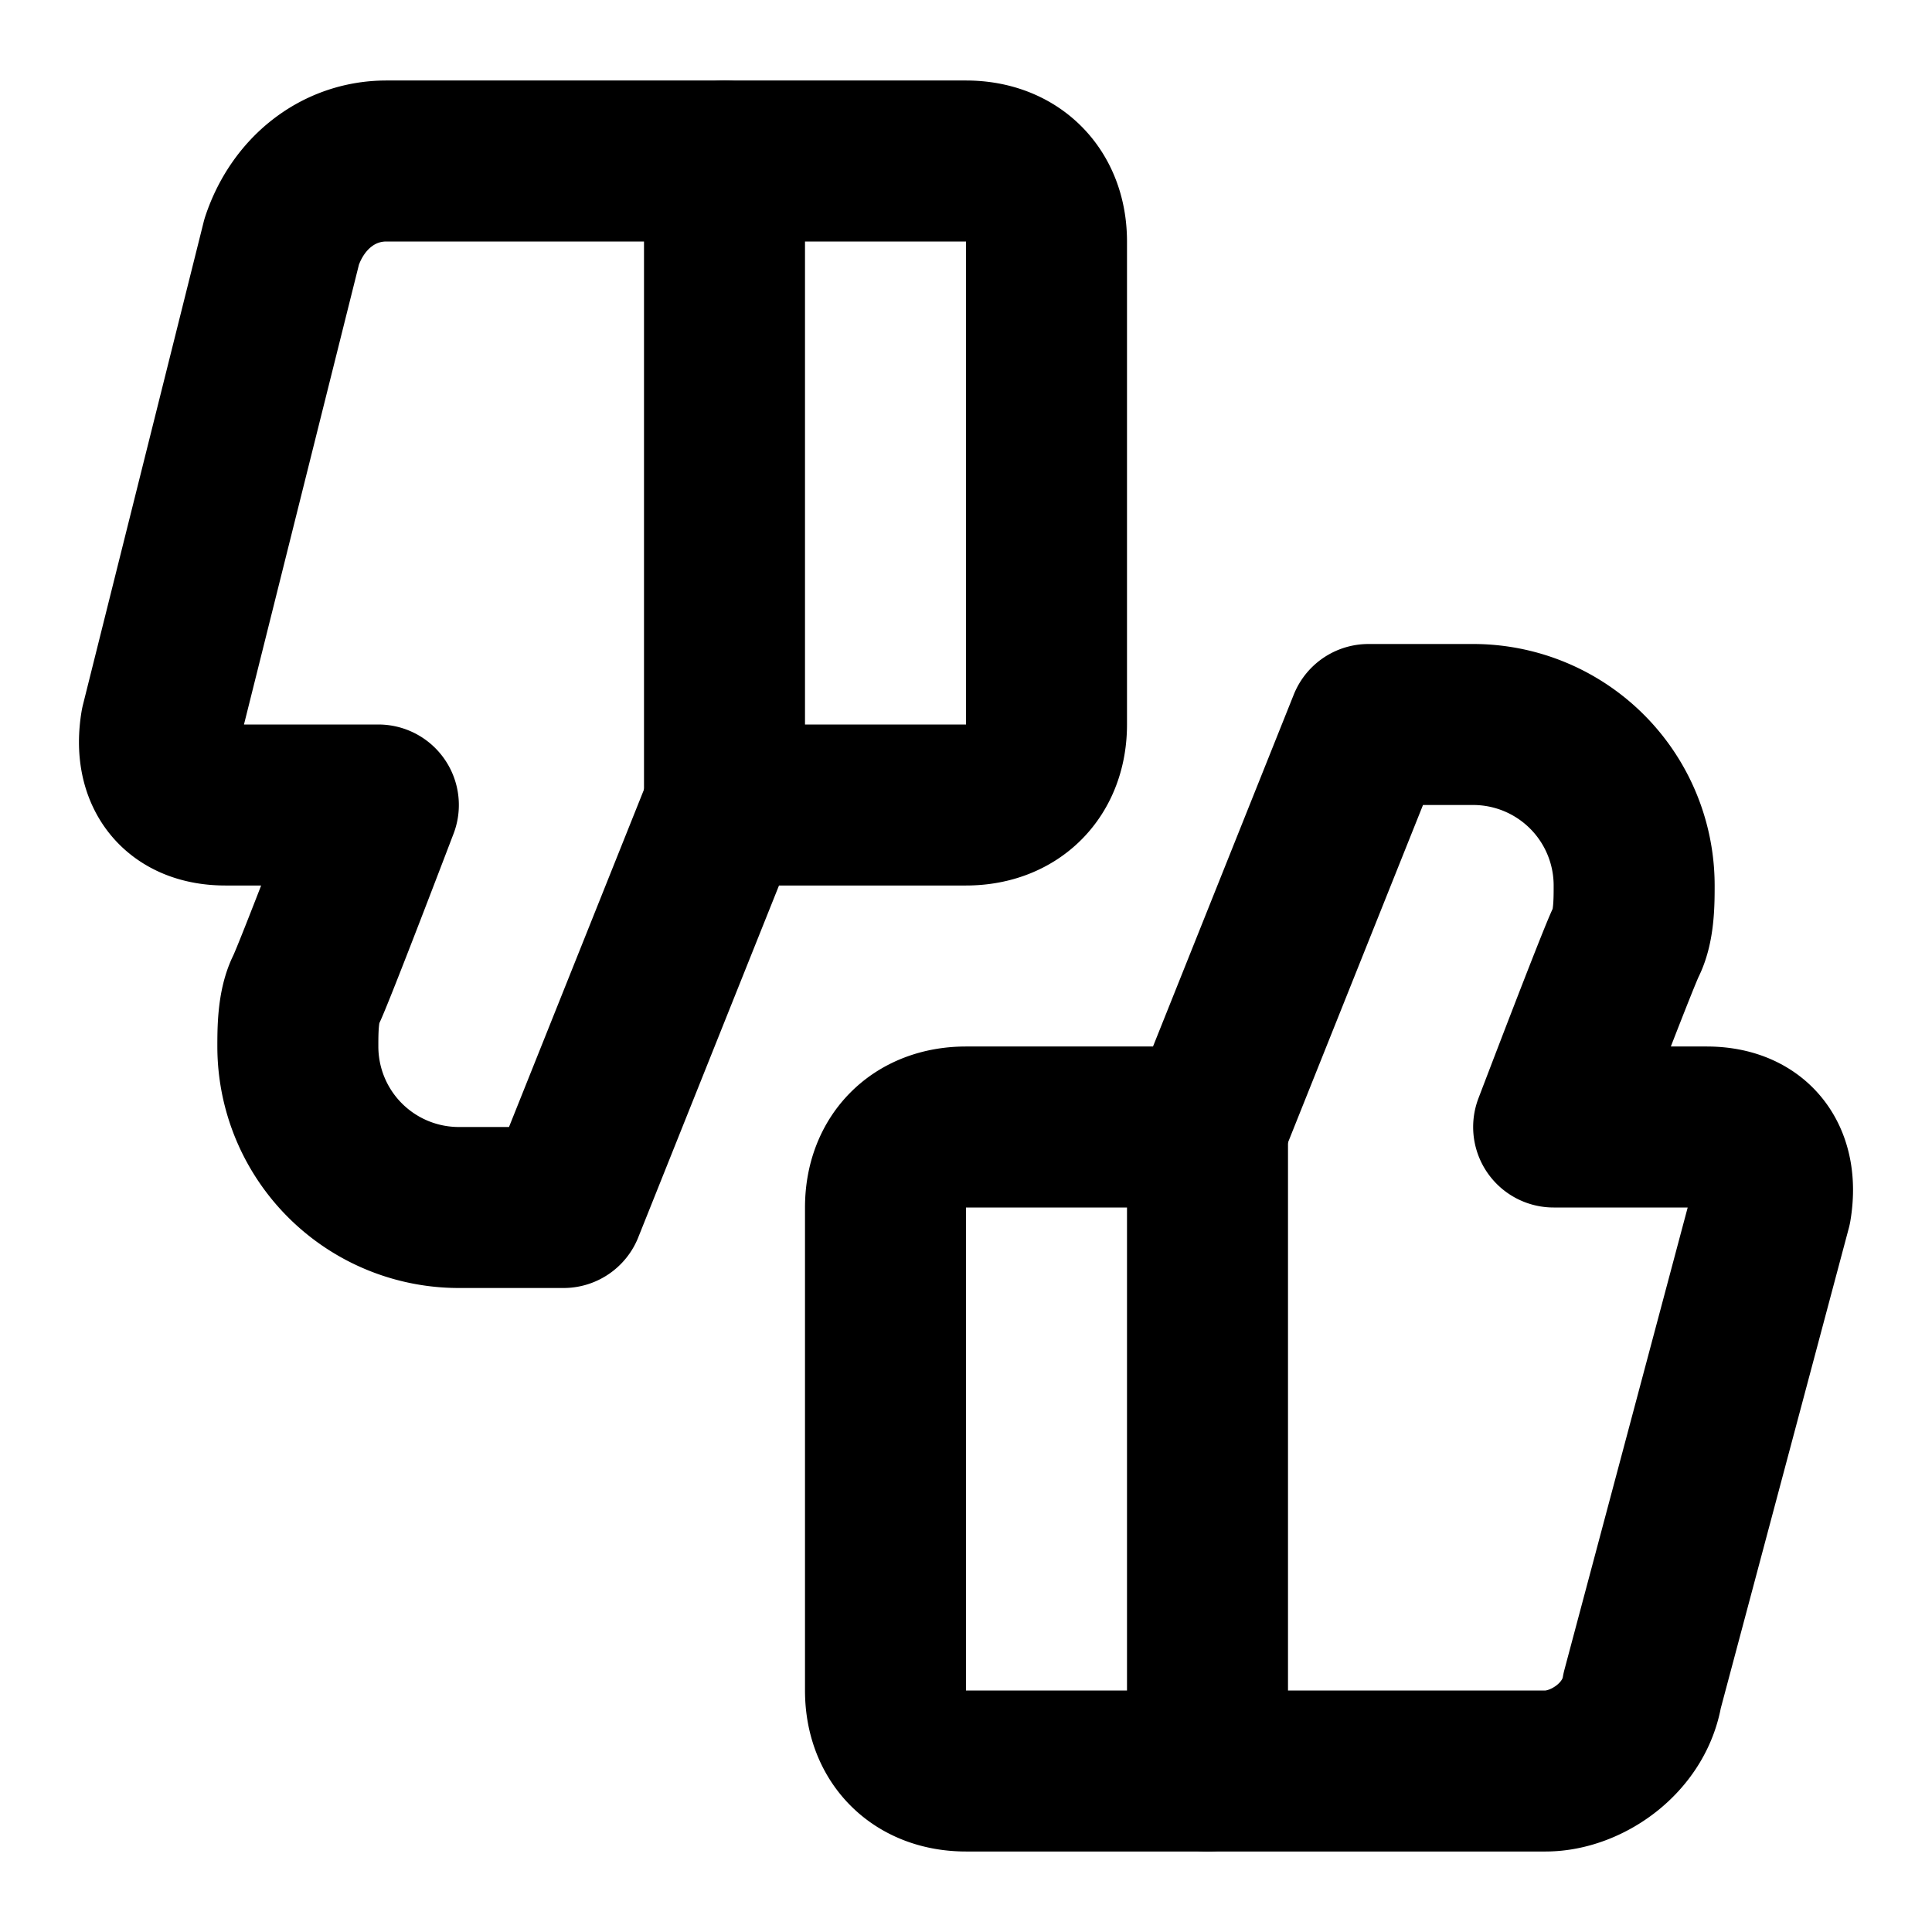 <svg
  xmlns="http://www.w3.org/2000/svg"
  width="24"
  height="24"
  viewBox="0 0 24 24"
  fill="none"
  stroke="currentColor"
  stroke-width="2"
  stroke-linecap="round"
  stroke-linejoin="round"
>
  <path d="M4.7 10s-.8 2.1-.9 2.3-.1.5-.1.7a2 2 0 0 0 2 2H7l2-5h3c.6 0 1-.4 1-1V3c0-.6-.4-1-1-1H4.8c-.6 0-1.1.4-1.3 1L2 9c-.1.6.2 1 .8 1Z" />
  <path d="M9 10V2" />
  <path d="M19.3 14s.8-2.1.9-2.3.1-.5.1-.7a2 2 0 0 0-2-2H17l-2 5h-3c-.6 0-1 .4-1 1v6c0 .6.4 1 1 1h7.2c.5 0 1.1-.4 1.2-1l1.6-6c.1-.6-.2-1-.8-1Z" />
  <path d="M15 14v8" />
</svg>
